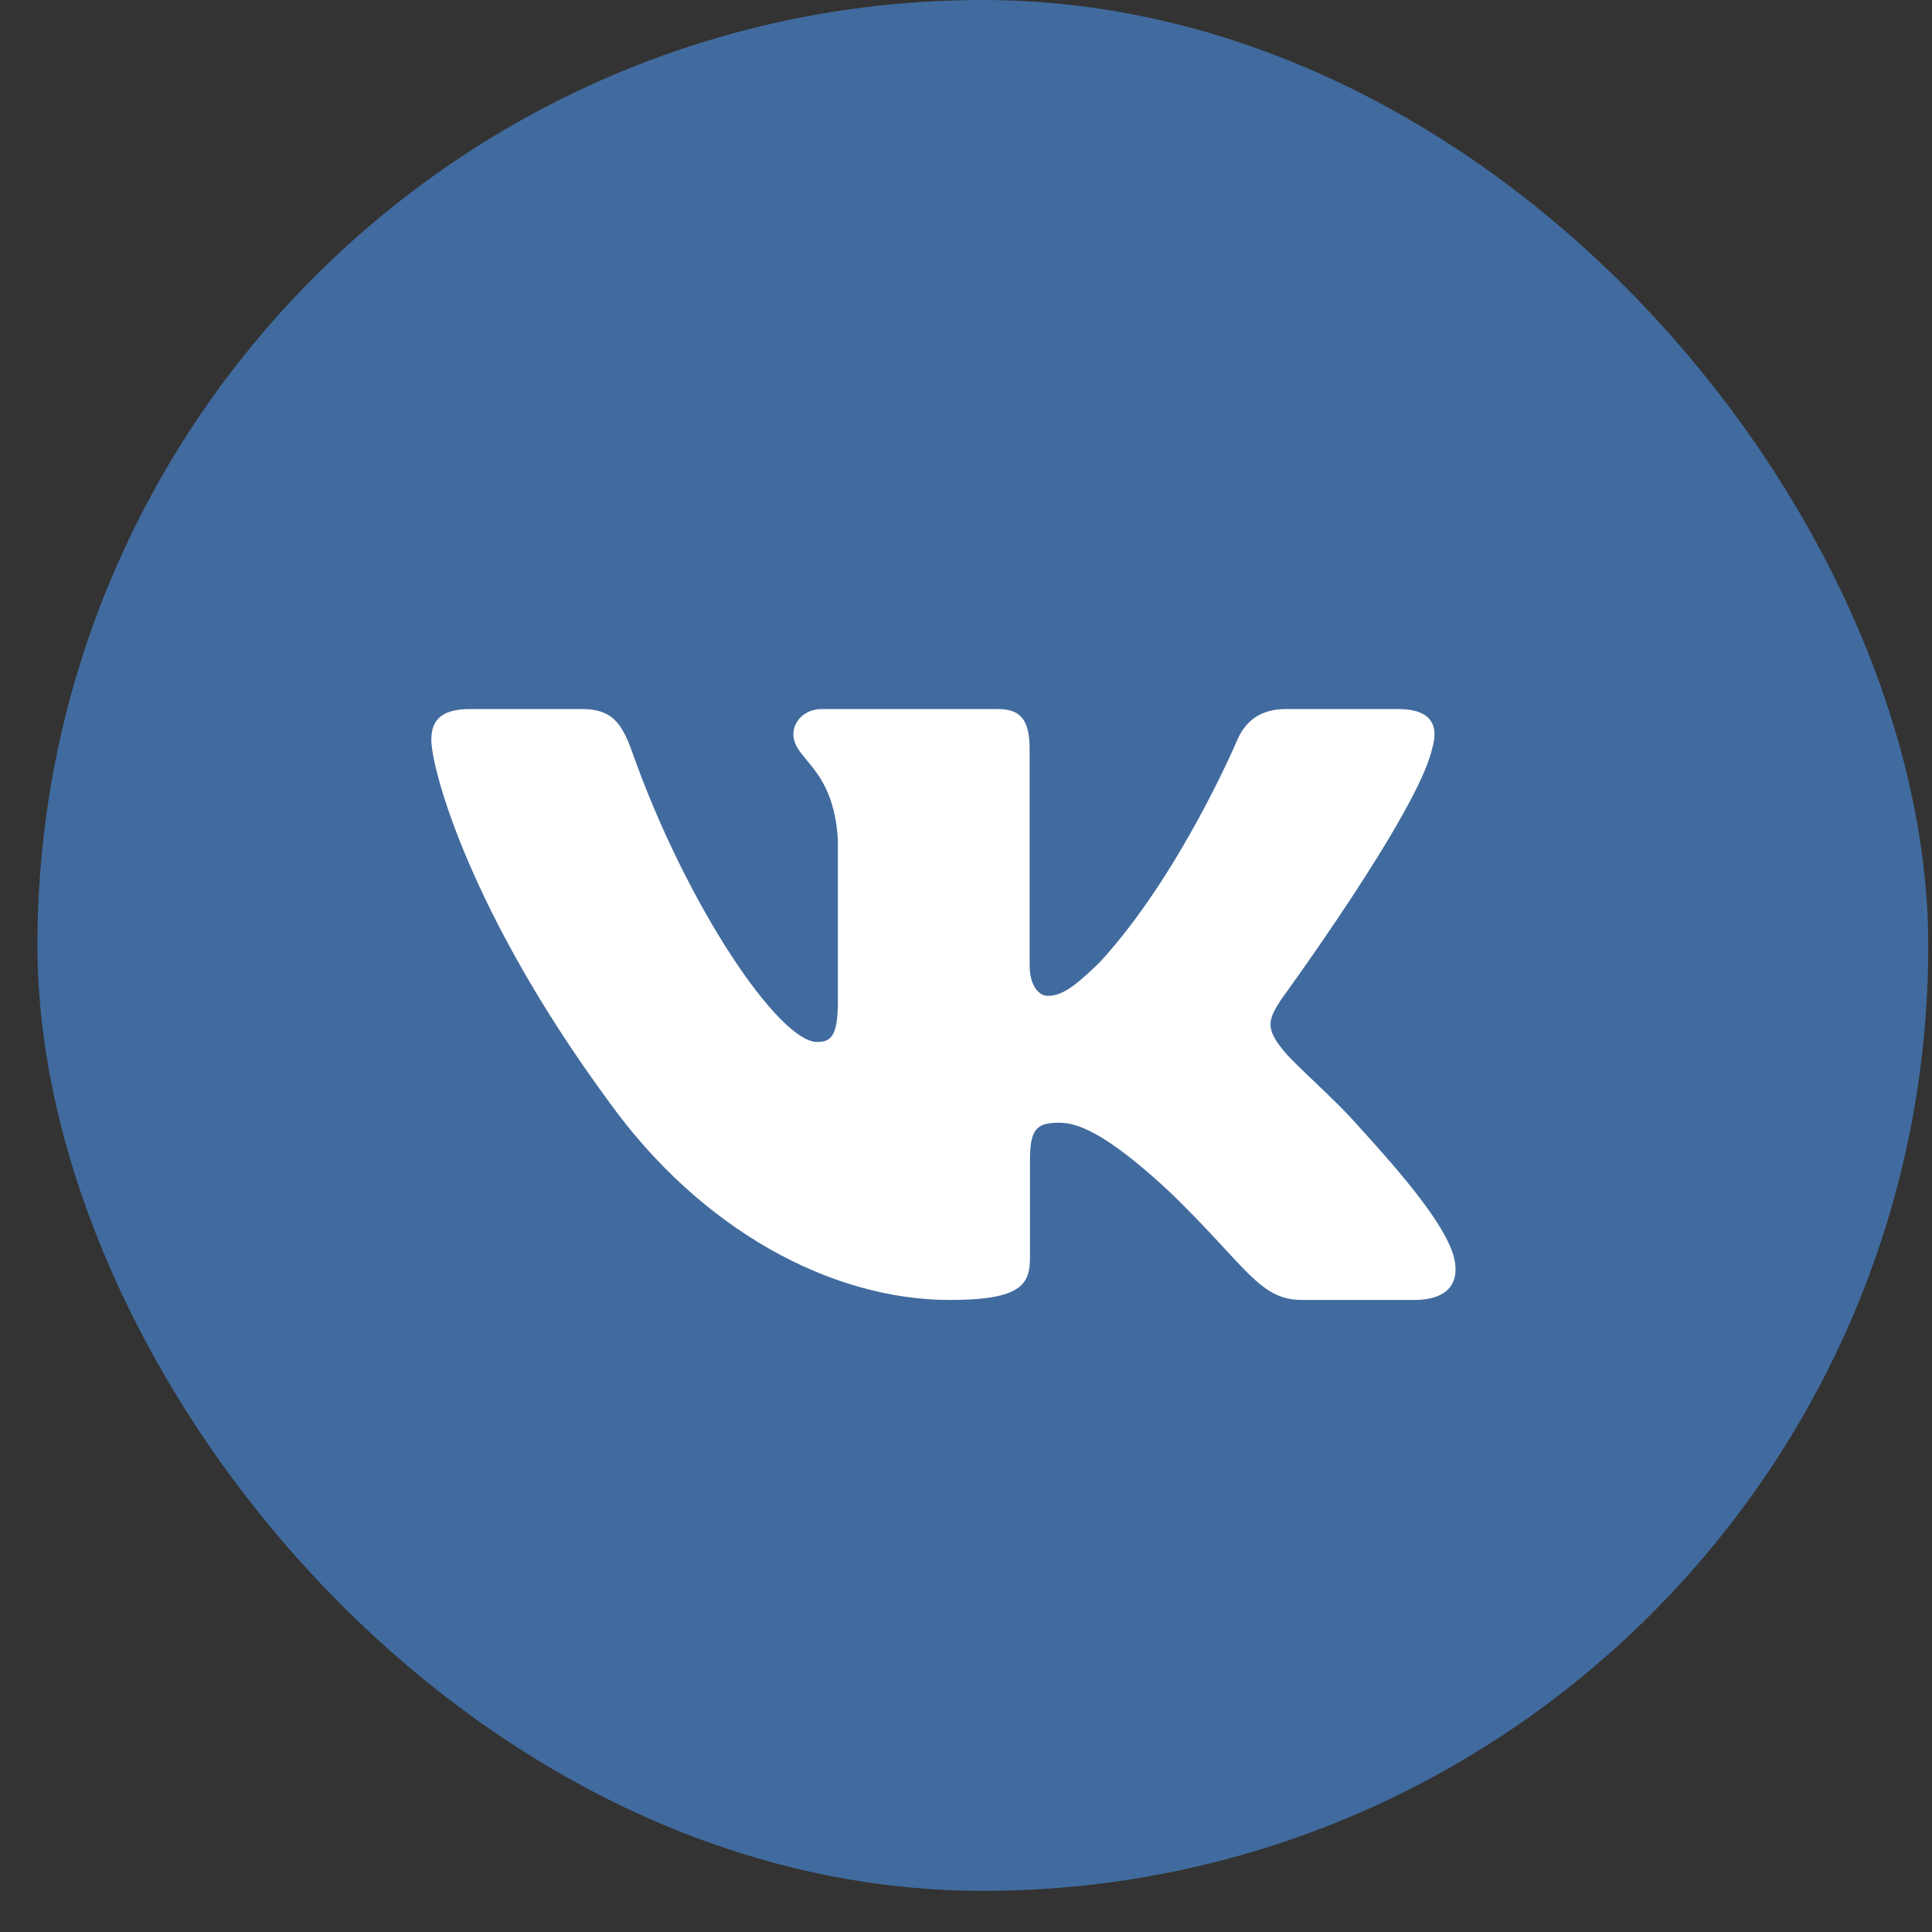 <svg width="43" height="43" viewBox="0 0 43 43" fill="none" xmlns="http://www.w3.org/2000/svg">
<rect x="0" y="0" width="43" height="43" fill="#333333" stroke="none"/>
<rect x="0.833" width="42.084" height="42.084" rx="21.042" fill="#416B9E"/>
<path fill-rule="evenodd" clip-rule="evenodd" d="M31.872 16.672C32.031 16.159 31.872 15.781 31.118 15.781H28.624C27.99 15.781 27.698 16.107 27.539 16.466C27.539 16.466 26.271 19.469 24.474 21.42C23.893 21.985 23.629 22.164 23.312 22.164C23.154 22.164 22.916 21.985 22.916 21.471V16.672C22.916 16.056 22.74 15.781 22.212 15.781H18.293C17.896 15.781 17.658 16.067 17.658 16.338C17.658 16.922 18.556 17.057 18.649 18.7V22.267C18.649 23.049 18.504 23.191 18.186 23.191C17.341 23.191 15.285 20.175 14.065 16.723C13.826 16.052 13.586 15.781 12.949 15.781H10.455C9.742 15.781 9.6 16.107 9.6 16.466C9.6 17.108 10.445 20.291 13.537 24.5C15.597 27.374 18.501 28.933 21.143 28.933C22.728 28.933 22.924 28.587 22.924 27.99V25.818C22.924 25.126 23.074 24.988 23.576 24.988C23.946 24.988 24.58 25.167 26.06 26.553C27.751 28.196 28.029 28.933 28.98 28.933H31.474C32.187 28.933 32.543 28.587 32.338 27.904C32.113 27.223 31.305 26.235 30.234 25.064C29.653 24.397 28.781 23.679 28.517 23.319C28.147 22.857 28.253 22.652 28.517 22.241C28.517 22.241 31.555 18.084 31.872 16.672Z" fill="white"/>
</svg>
